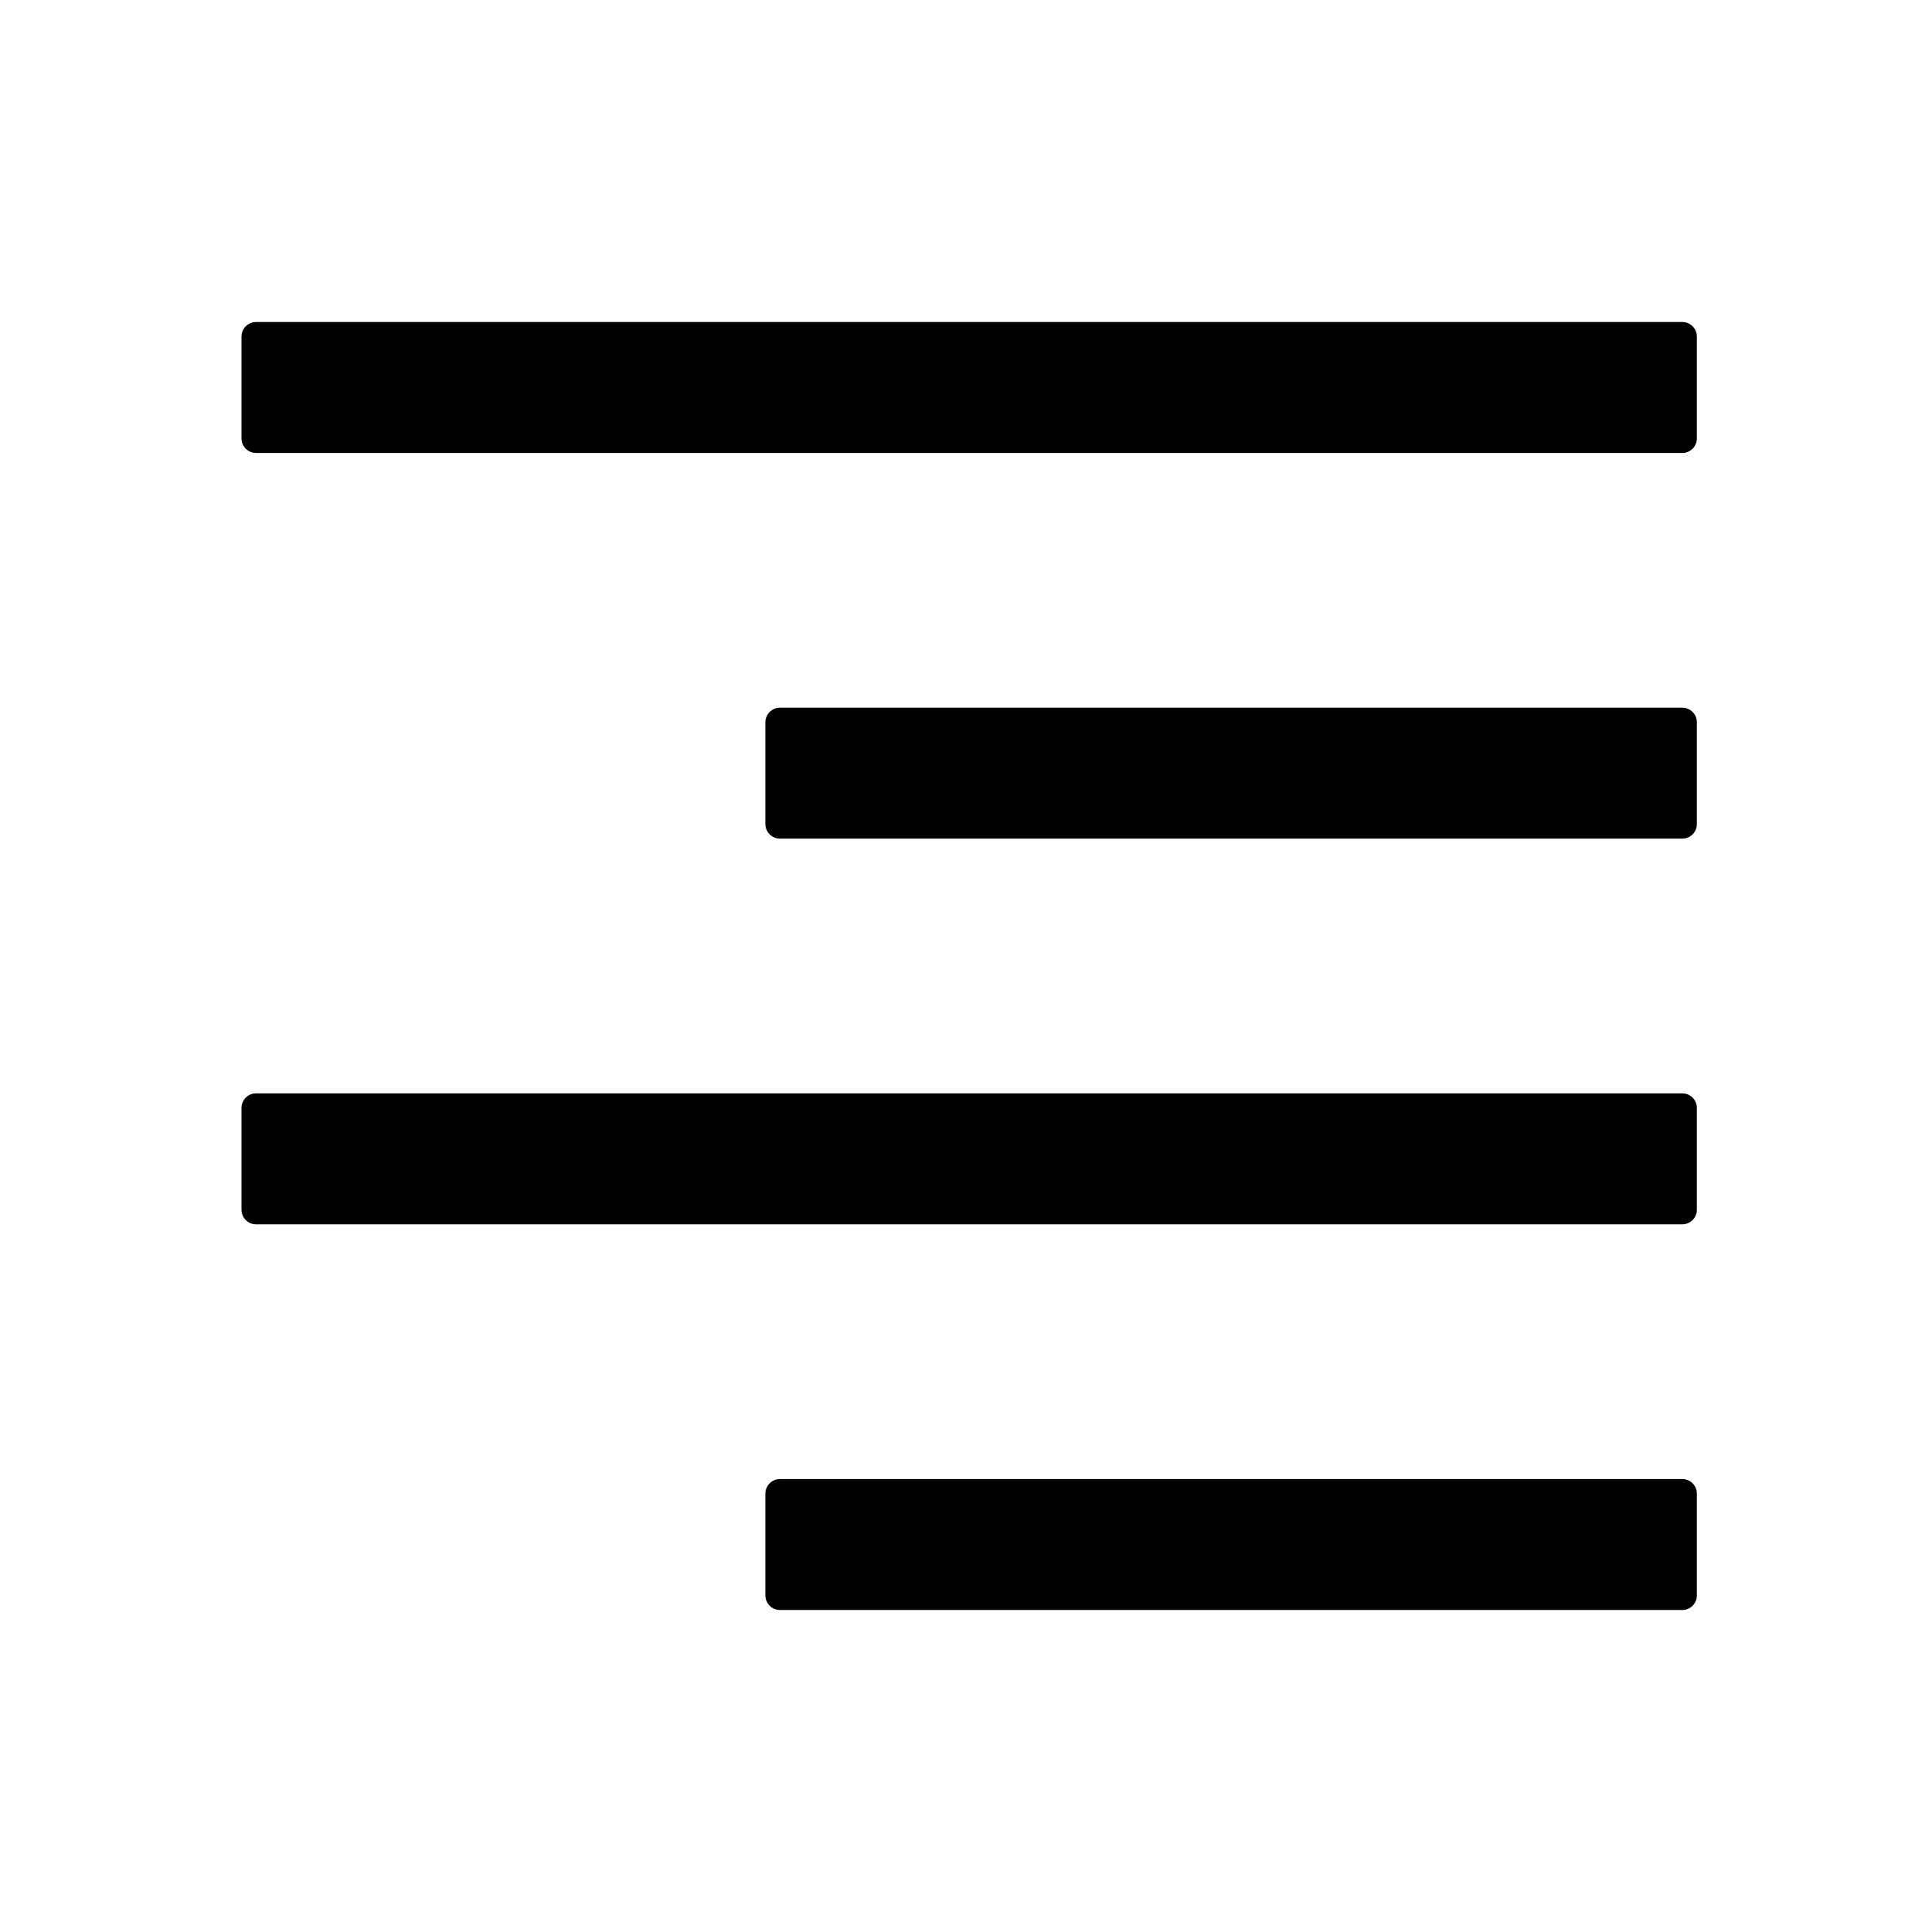 <svg width="24" height="24" viewBox="0 0 24 24" fill="none" xmlns="http://www.w3.org/2000/svg">
<path d="M20.898 20H9.689C9.59 20 9.508 19.919 9.508 19.819V18.554C9.508 18.454 9.59 18.373 9.689 18.373H20.898C20.998 18.373 21.079 18.454 21.079 18.554V19.819C21.079 19.919 20.998 20 20.898 20ZM20.898 10.418H9.689C9.59 10.418 9.508 10.337 9.508 10.237V8.972C9.508 8.872 9.59 8.791 9.689 8.791H20.898C20.998 8.791 21.079 8.872 21.079 8.972V10.237C21.079 10.337 20.998 10.418 20.898 10.418ZM20.898 5.627H3.181C3.081 5.627 3 5.546 3 5.446V4.181C3 4.081 3.081 4 3.181 4H20.898C20.998 4 21.079 4.081 21.079 4.181V5.446C21.079 5.546 20.998 5.627 20.898 5.627ZM20.898 15.209H3.181C3.081 15.209 3 15.128 3 15.028V13.763C3 13.663 3.081 13.582 3.181 13.582H20.898C20.998 13.582 21.079 13.663 21.079 13.763V15.028C21.079 15.128 20.998 15.209 20.898 15.209Z" fill="black"/>
</svg>
